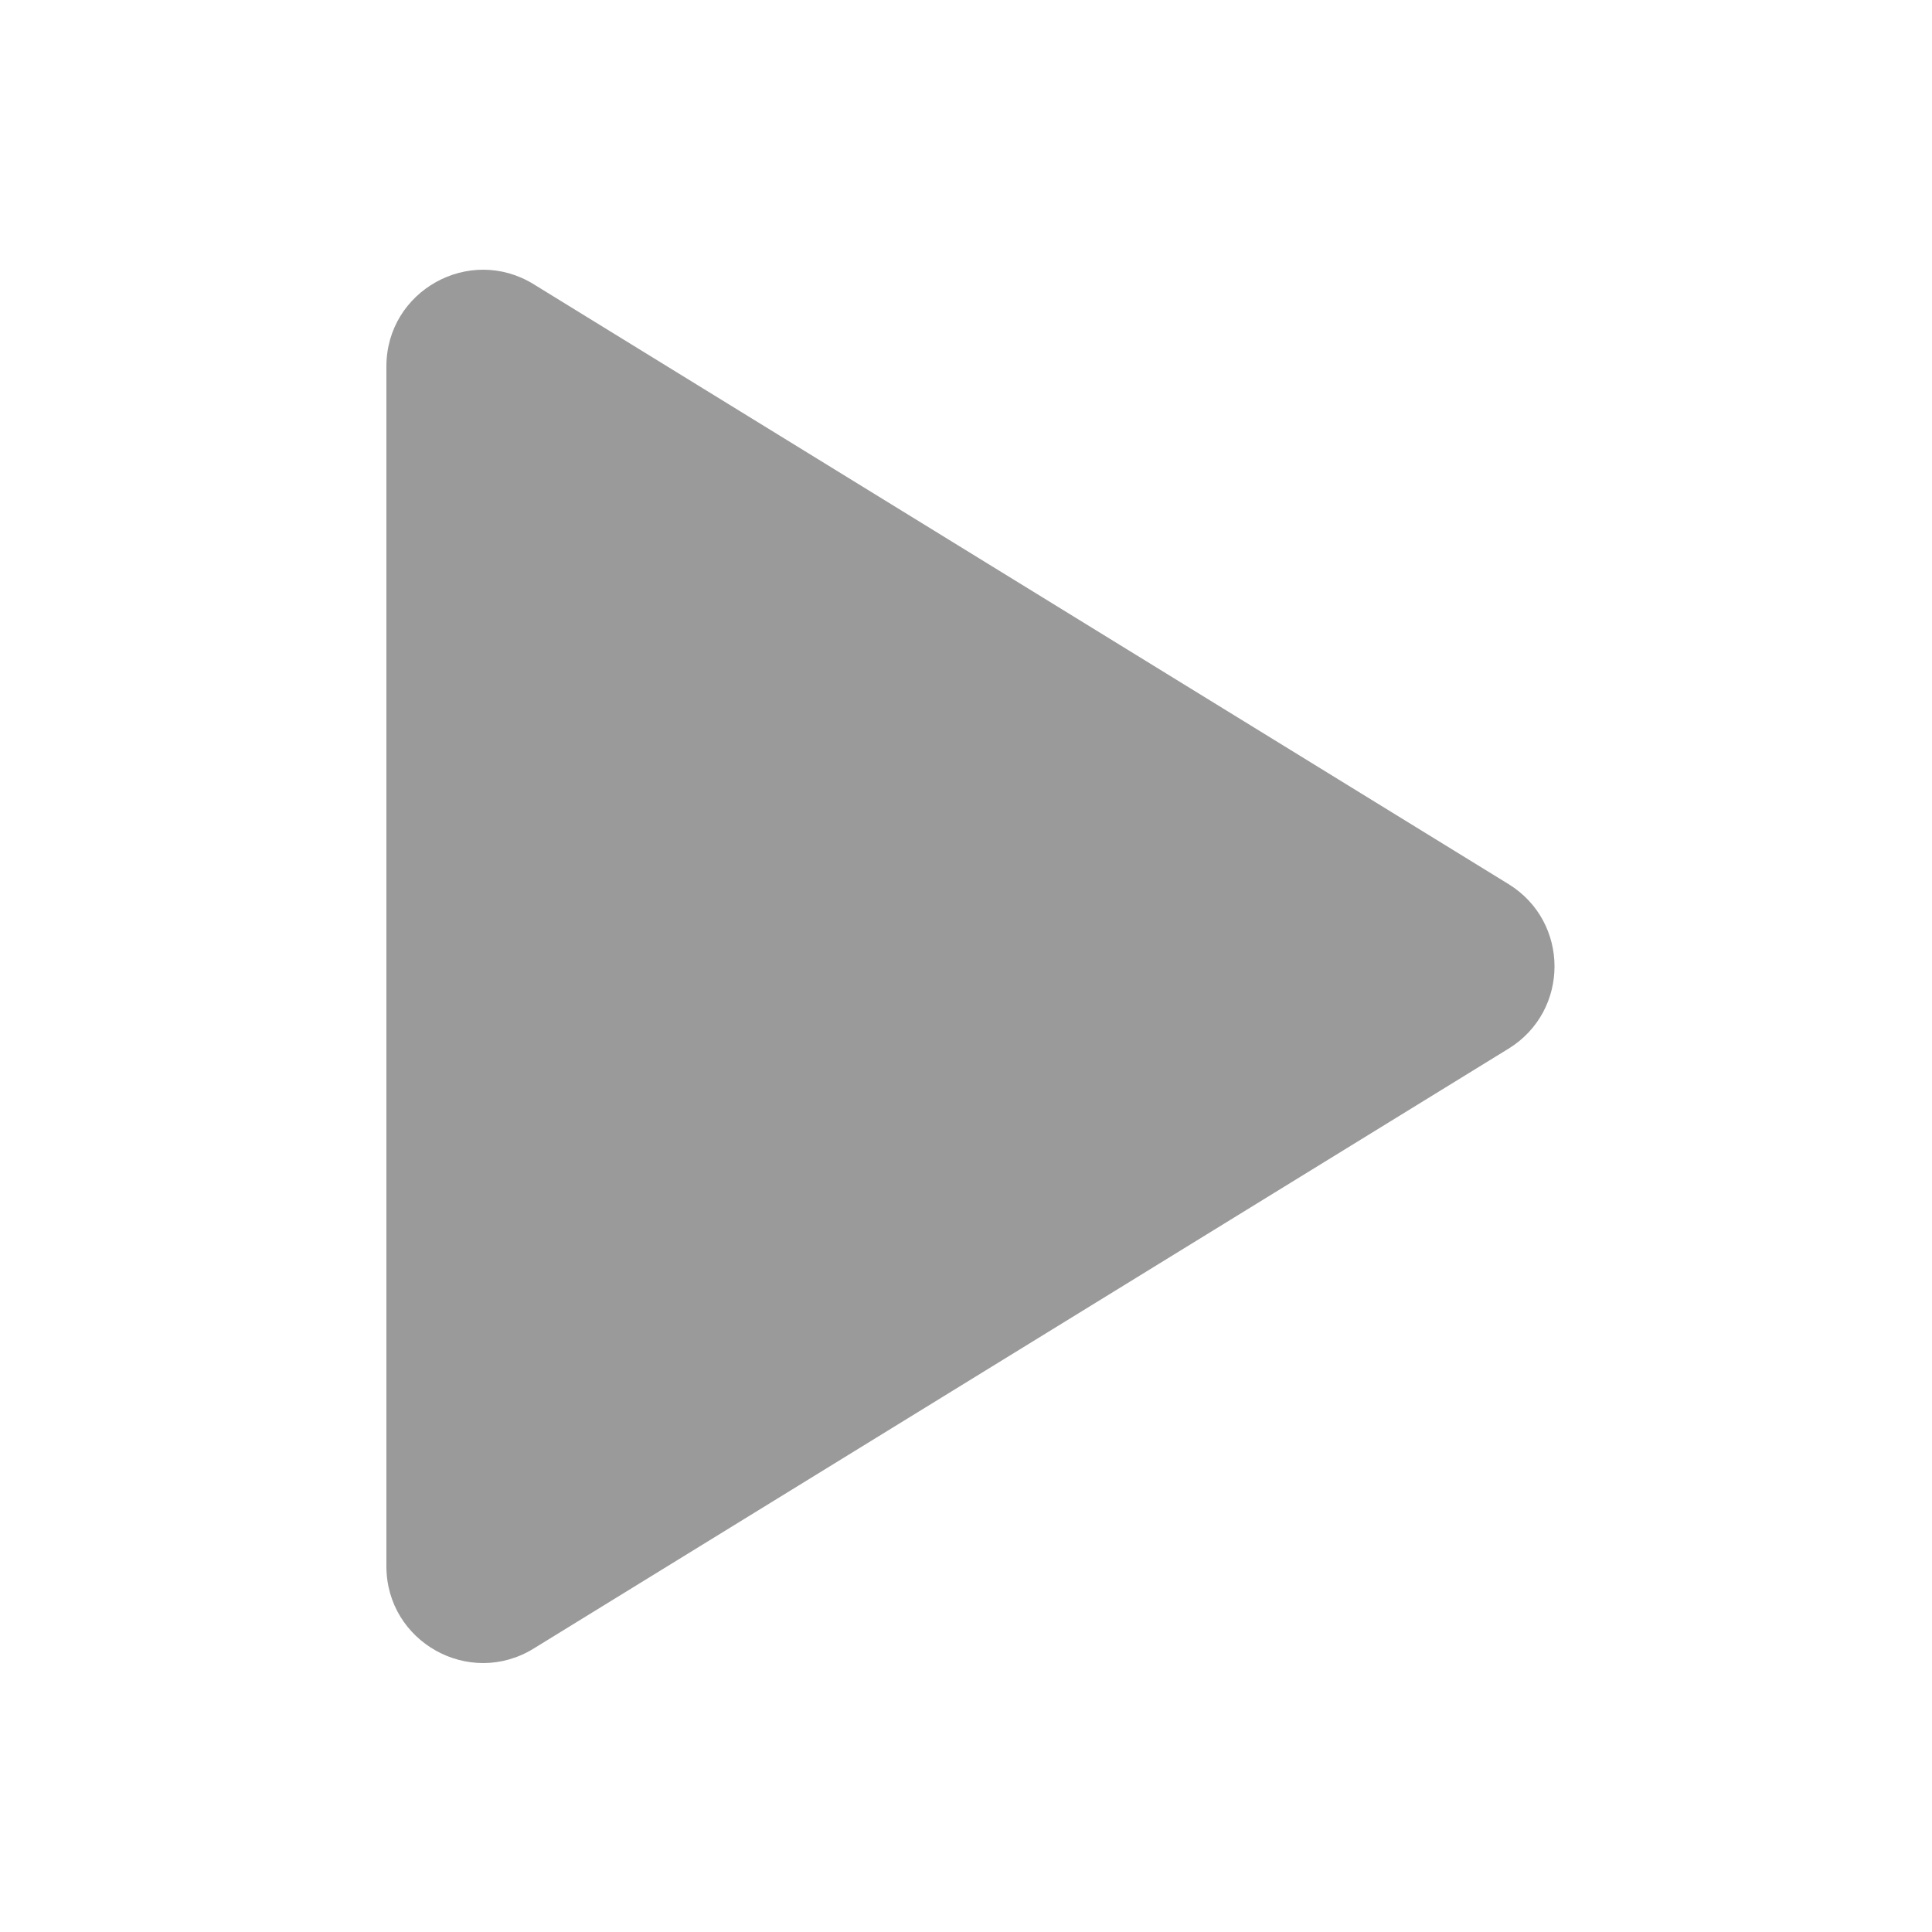 <svg shape-rendering="geometricPrecision" width="20" height="20" viewBox="0 0 20 20" fill="none" xmlns="http://www.w3.org/2000/svg">
<path d="M4 16.214V3.793C4 3.011 4.858 2.532 5.524 2.942L15.616 9.152C16.251 9.543 16.251 10.465 15.616 10.856L5.524 17.066C4.858 17.476 4 16.997 4 16.214Z" fill="#9A9A9A"/>
</svg>
